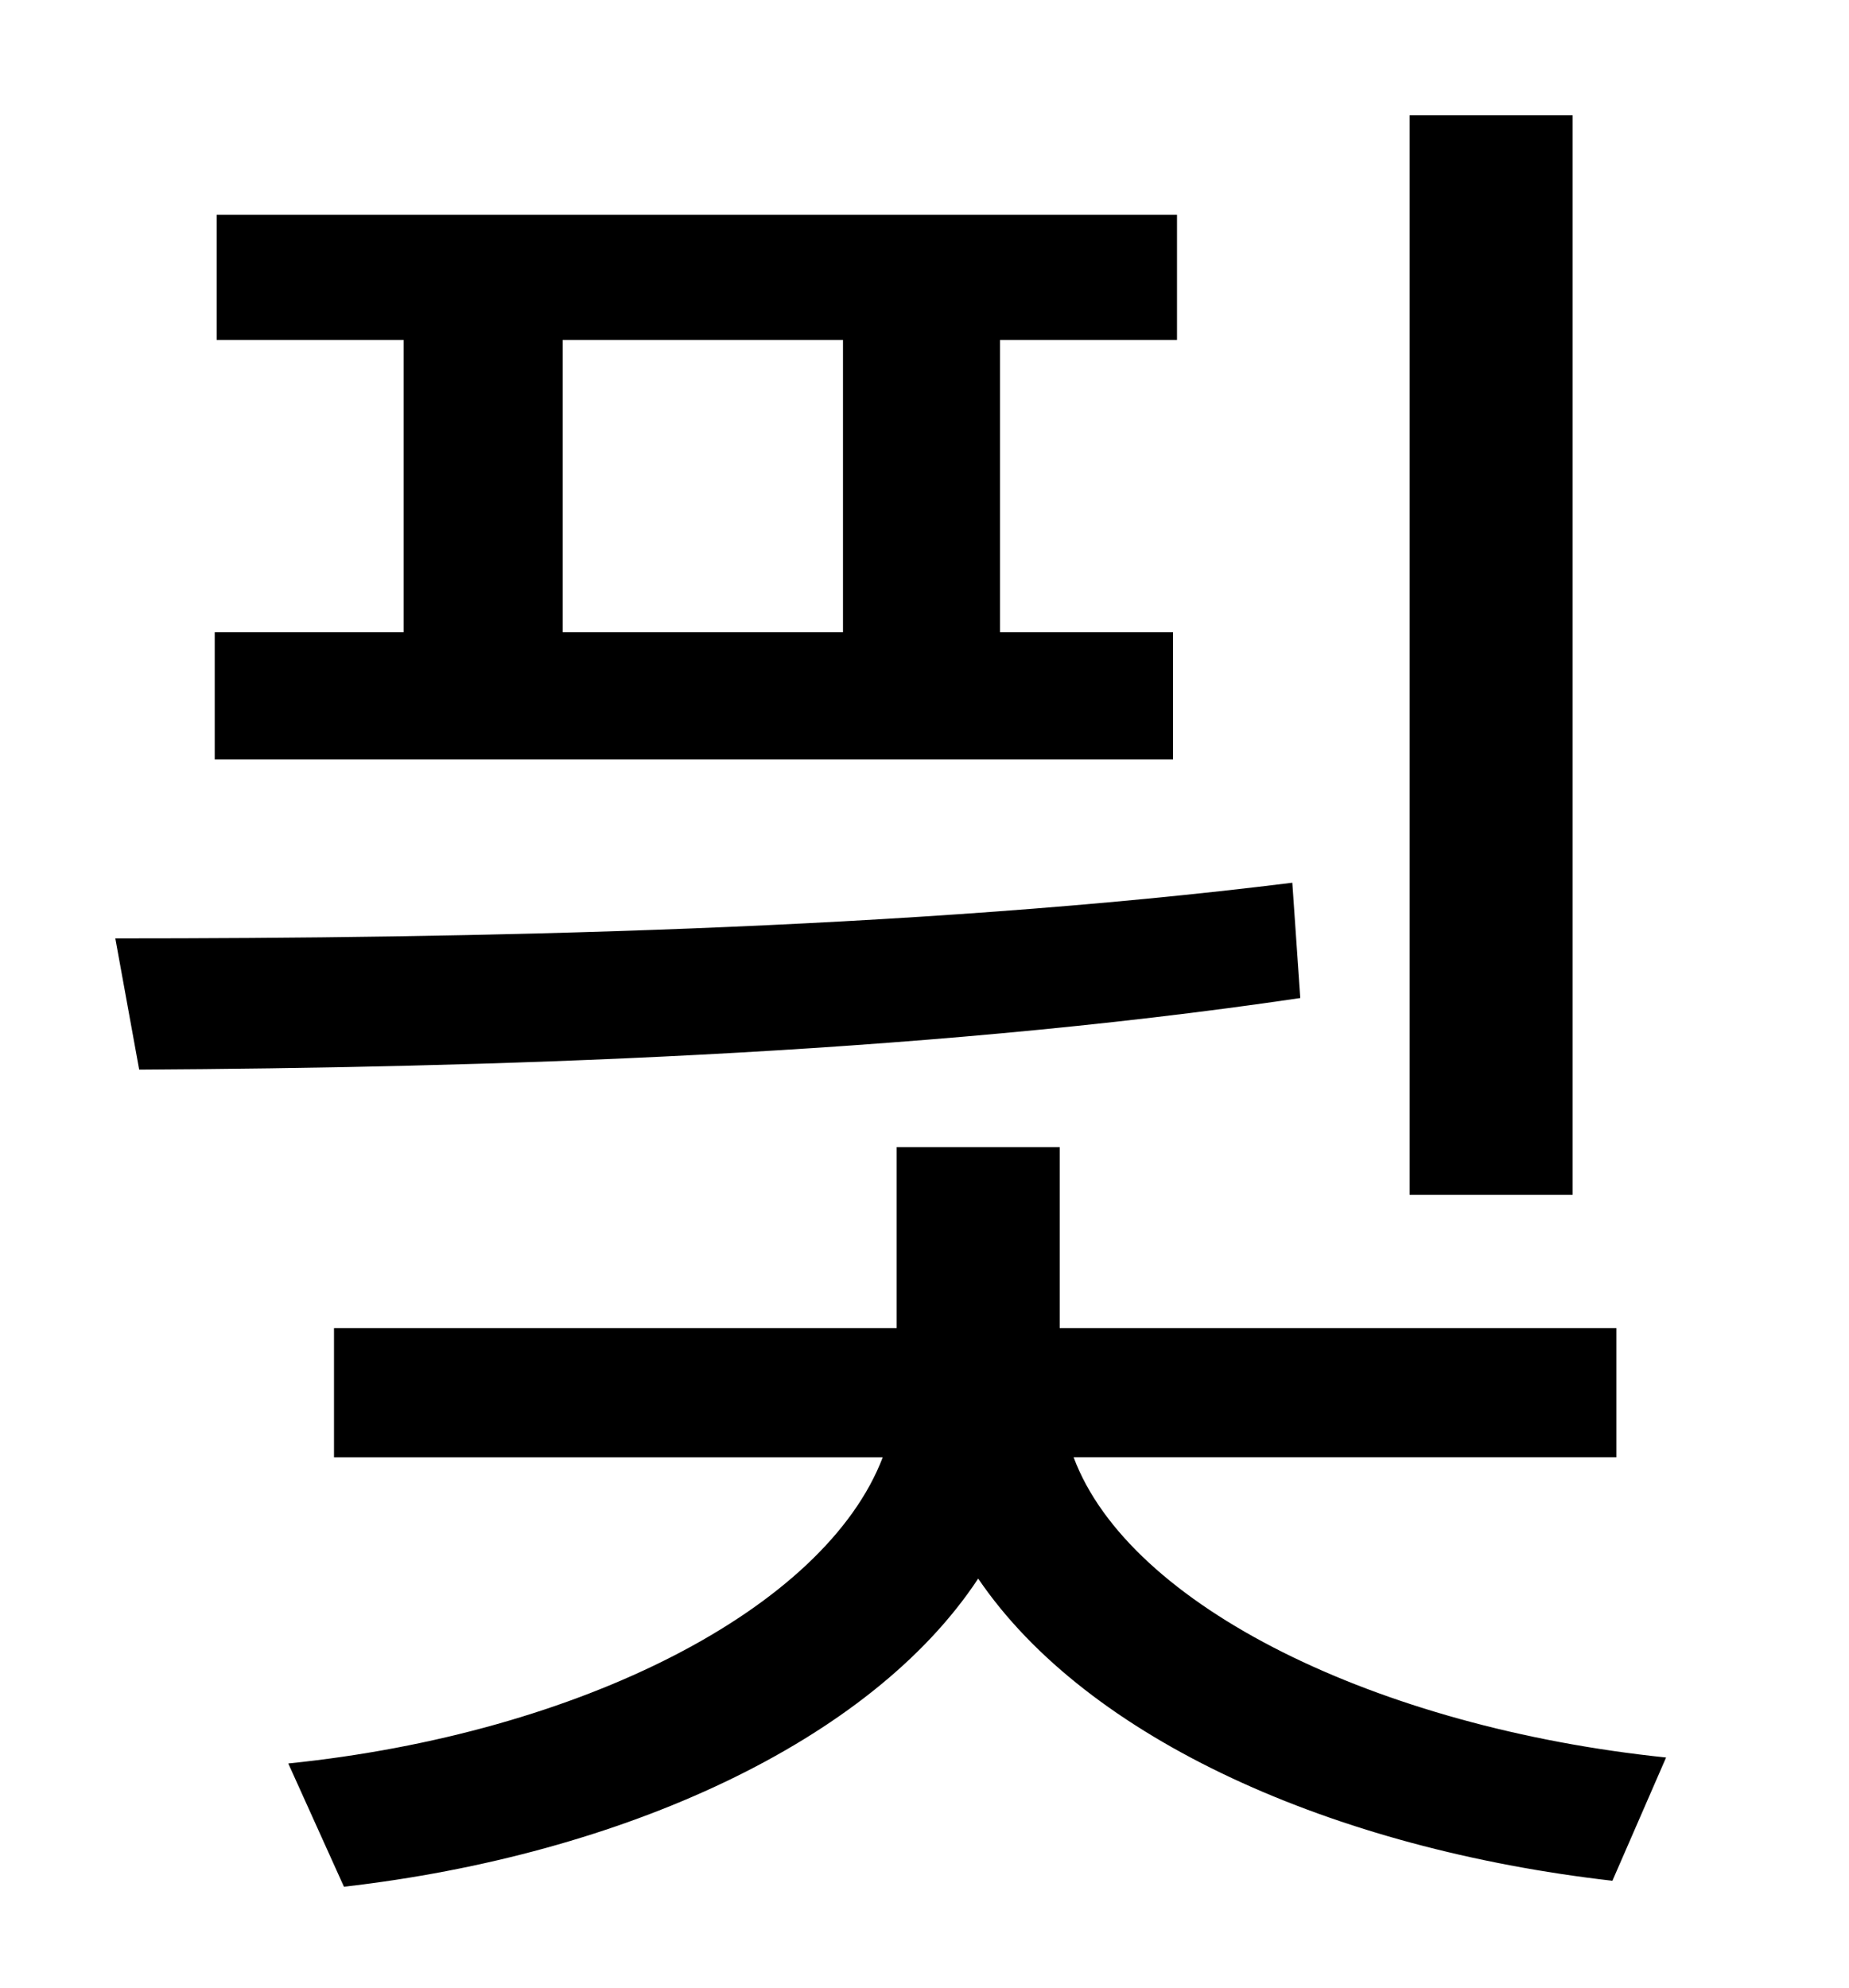 <?xml version="1.0" standalone="no"?>
<!DOCTYPE svg PUBLIC "-//W3C//DTD SVG 1.1//EN" "http://www.w3.org/Graphics/SVG/1.1/DTD/svg11.dtd" >
<svg xmlns="http://www.w3.org/2000/svg" xmlns:xlink="http://www.w3.org/1999/xlink" version="1.1" viewBox="-10 0 930 1000">
   <path fill="currentColor"
d="M781 58v543h-82v-543h82zM273 171v147h141v-147h-141zM580 318v64h-482v-64h95v-147h-94v-63h483v63h-89v147h87zM640 444l4 58c-196 29 -414 35 -584 36l-12 -66c176 0 399 -4 592 -28zM803 733h-273c28 75 153 136 298 151l-27 62c-140 -16 -264 -71 -319 -152
c-54 82 -179 139 -319 155l-28 -62c147 -15 270 -78 299 -154h-276v-65h283v-91h82v91h280v65z" />
</svg>
